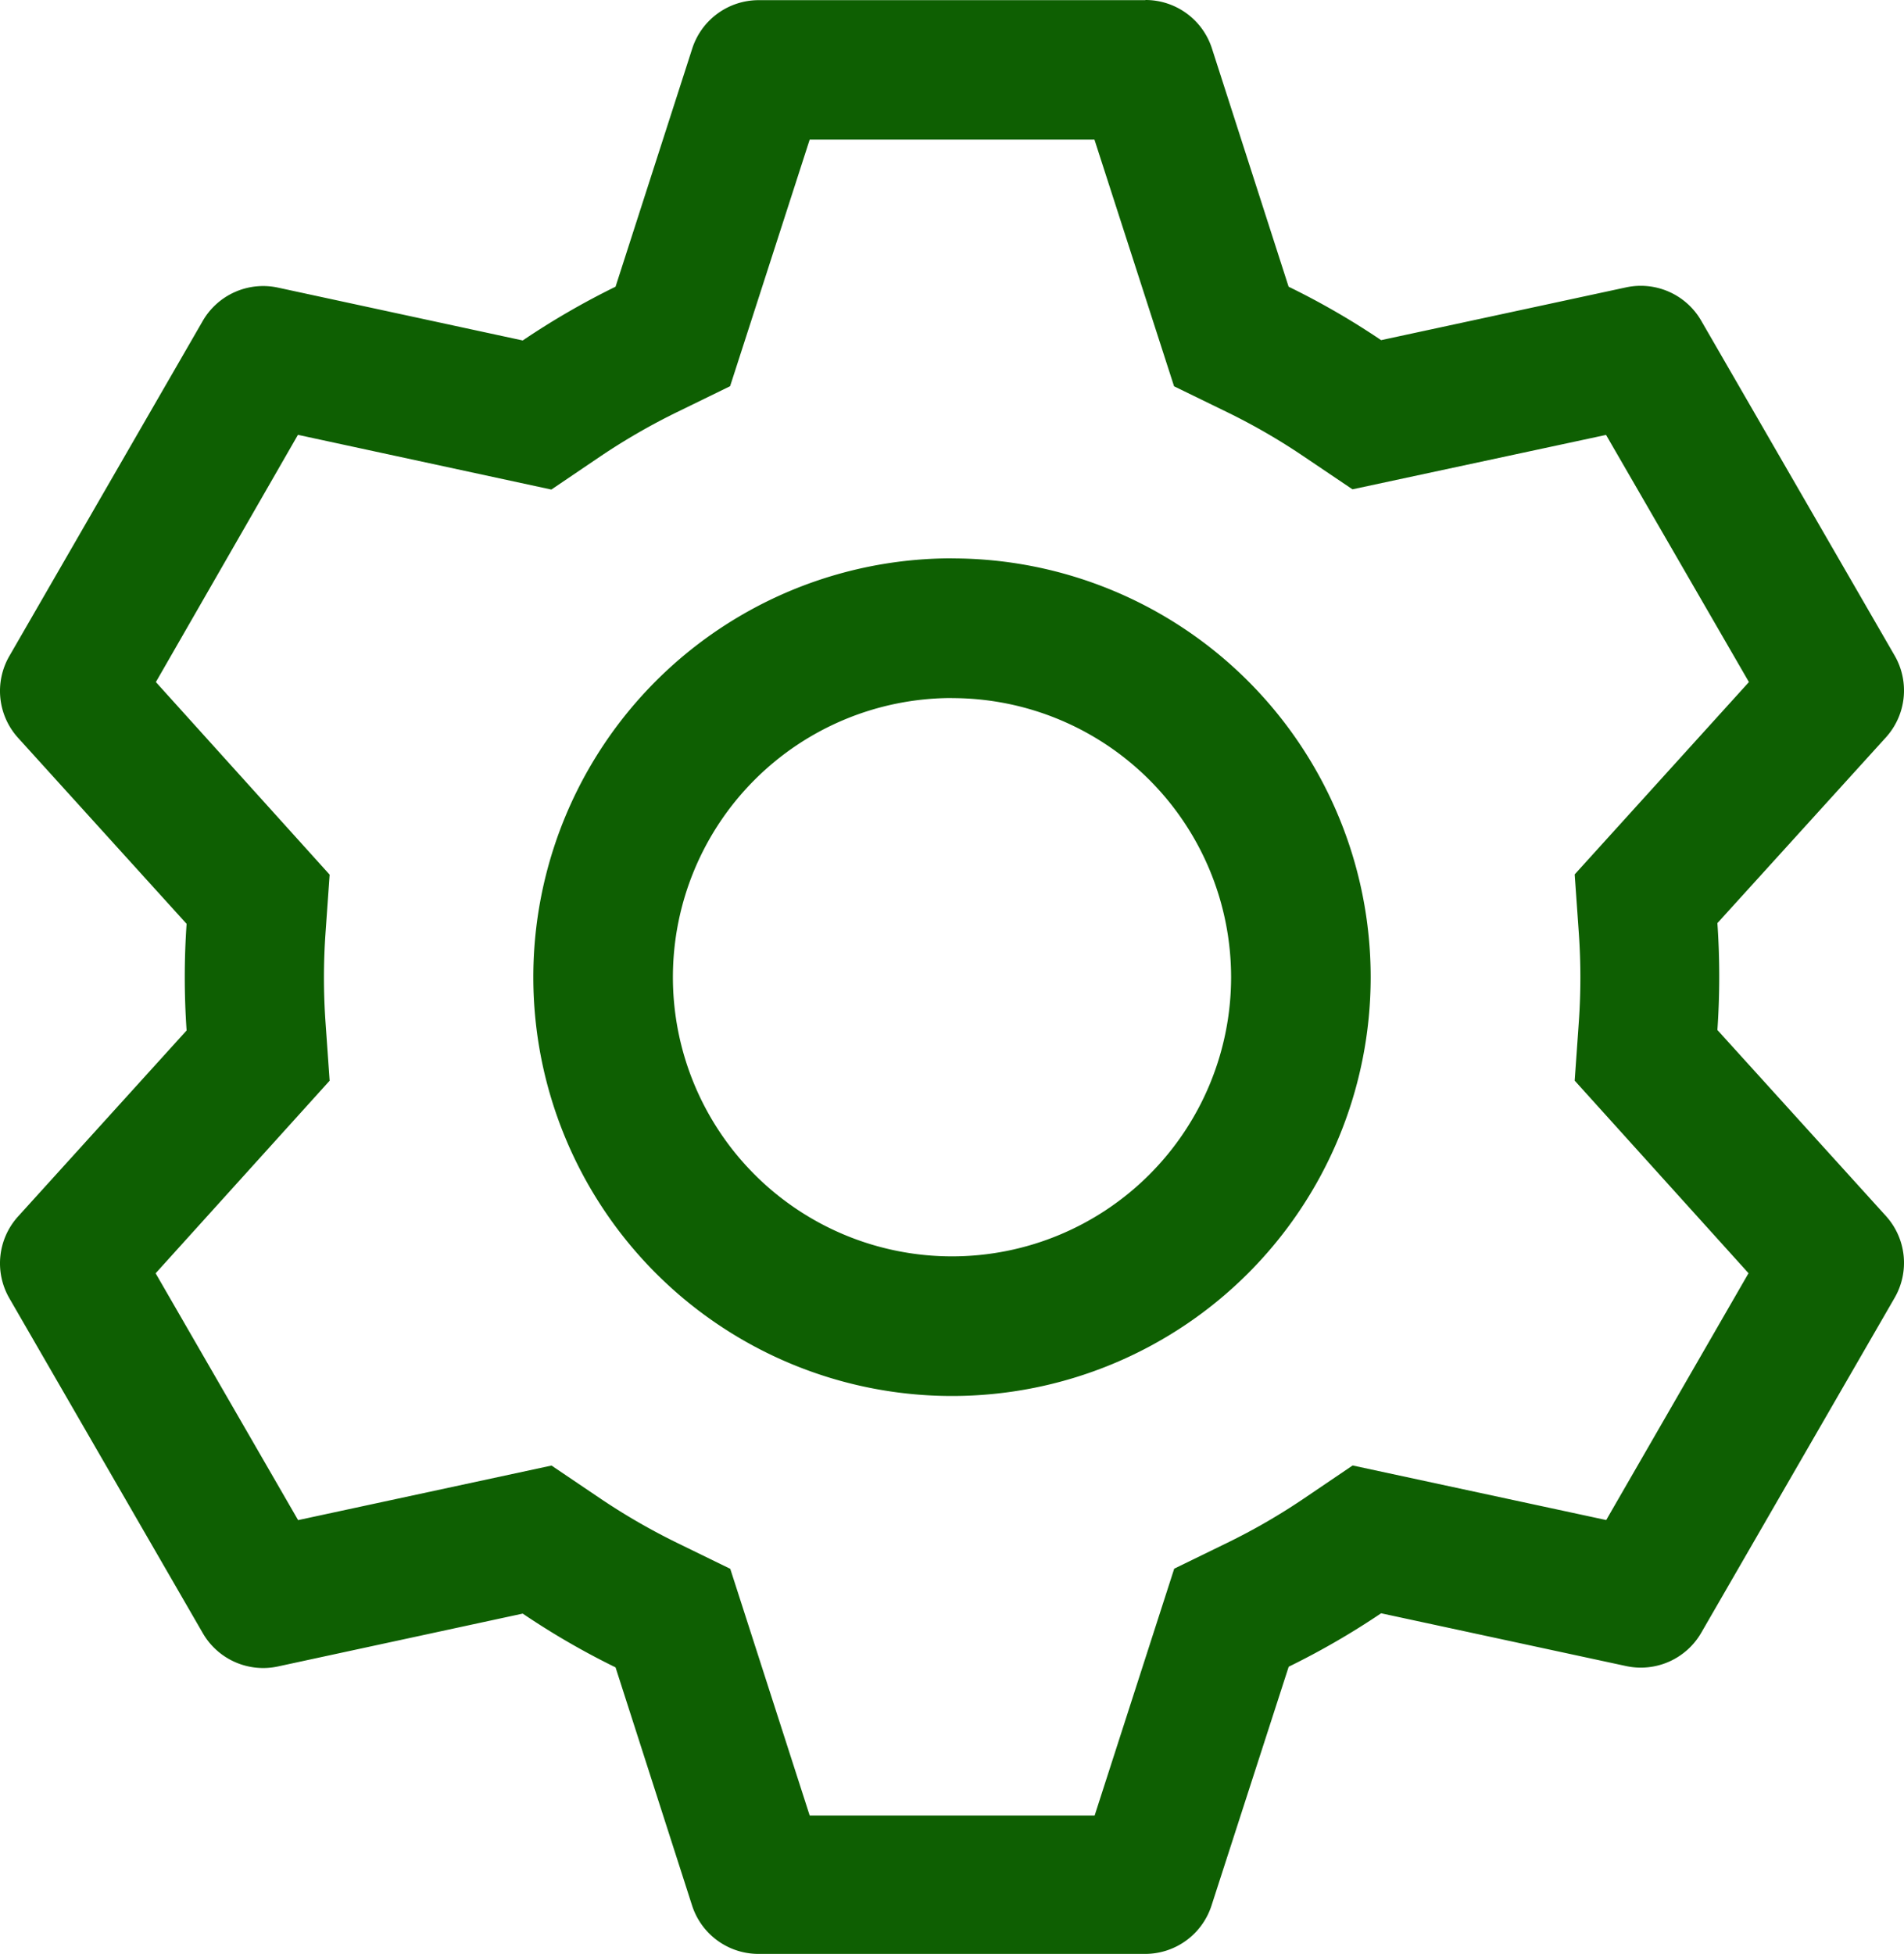 <svg xmlns="http://www.w3.org/2000/svg" width="23.734" height="24.354" viewBox="0 0 23.734 24.354">
  <path id="setting-svgrepo-com_1_" data-name="setting-svgrepo-com (1)" d="M89.677,64a.87.87,0,0,1,.828.6l.957,2.973a9.462,9.462,0,0,1,1.153.666l3.055-.658a.87.87,0,0,1,.936.417l2.411,4.173a.87.87,0,0,1-.11,1.019l-2.1,2.314a9.7,9.7,0,0,1,0,1.332l2.1,2.317a.87.87,0,0,1,.11,1.019l-2.411,4.175a.87.87,0,0,1-.936.416l-3.055-.658a9.669,9.669,0,0,1-1.152.666L90.5,87.75a.87.87,0,0,1-.828.6H84.855a.87.87,0,0,1-.828-.6l-.955-2.971a9.557,9.557,0,0,1-1.157-.67l-3.053.659a.87.87,0,0,1-.936-.417l-2.411-4.173a.87.87,0,0,1,.11-1.019l2.1-2.317a9.706,9.706,0,0,1,0-1.329l-2.1-2.317a.87.87,0,0,1-.11-1.019L77.926,68a.87.87,0,0,1,.936-.416l3.053.659a9.66,9.66,0,0,1,1.157-.67l.957-2.971a.87.87,0,0,1,.825-.6h4.822Zm-.637,1.74H85.492L84.5,68.813l-.666.325a8,8,0,0,0-.946.546l-.616.417-3.159-.682L77.342,72.5l2.166,2.4-.052.738a7.967,7.967,0,0,0,0,1.092l.052.738-2.169,2.4,1.776,3.076,3.159-.68.616.416a8,8,0,0,0,.946.546l.666.325.99,3.074h3.552l.992-3.076.665-.324a7.836,7.836,0,0,0,.945-.546l.614-.416,3.161.68,1.774-3.076-2.167-2.4.052-.738a7.968,7.968,0,0,0,0-1.094l-.052-.738L97.2,72.5,95.419,69.42l-3.161.678-.614-.414a7.821,7.821,0,0,0-.945-.546l-.665-.324-.993-3.076Zm-1.774,5.219a5.219,5.219,0,1,1-5.219,5.219A5.219,5.219,0,0,1,87.266,70.958Zm0,1.74a3.479,3.479,0,1,0,3.479,3.479A3.479,3.479,0,0,0,87.266,72.7Z" transform="translate(-75.399 -64)" fill="#0e5f02"/>
</svg>
